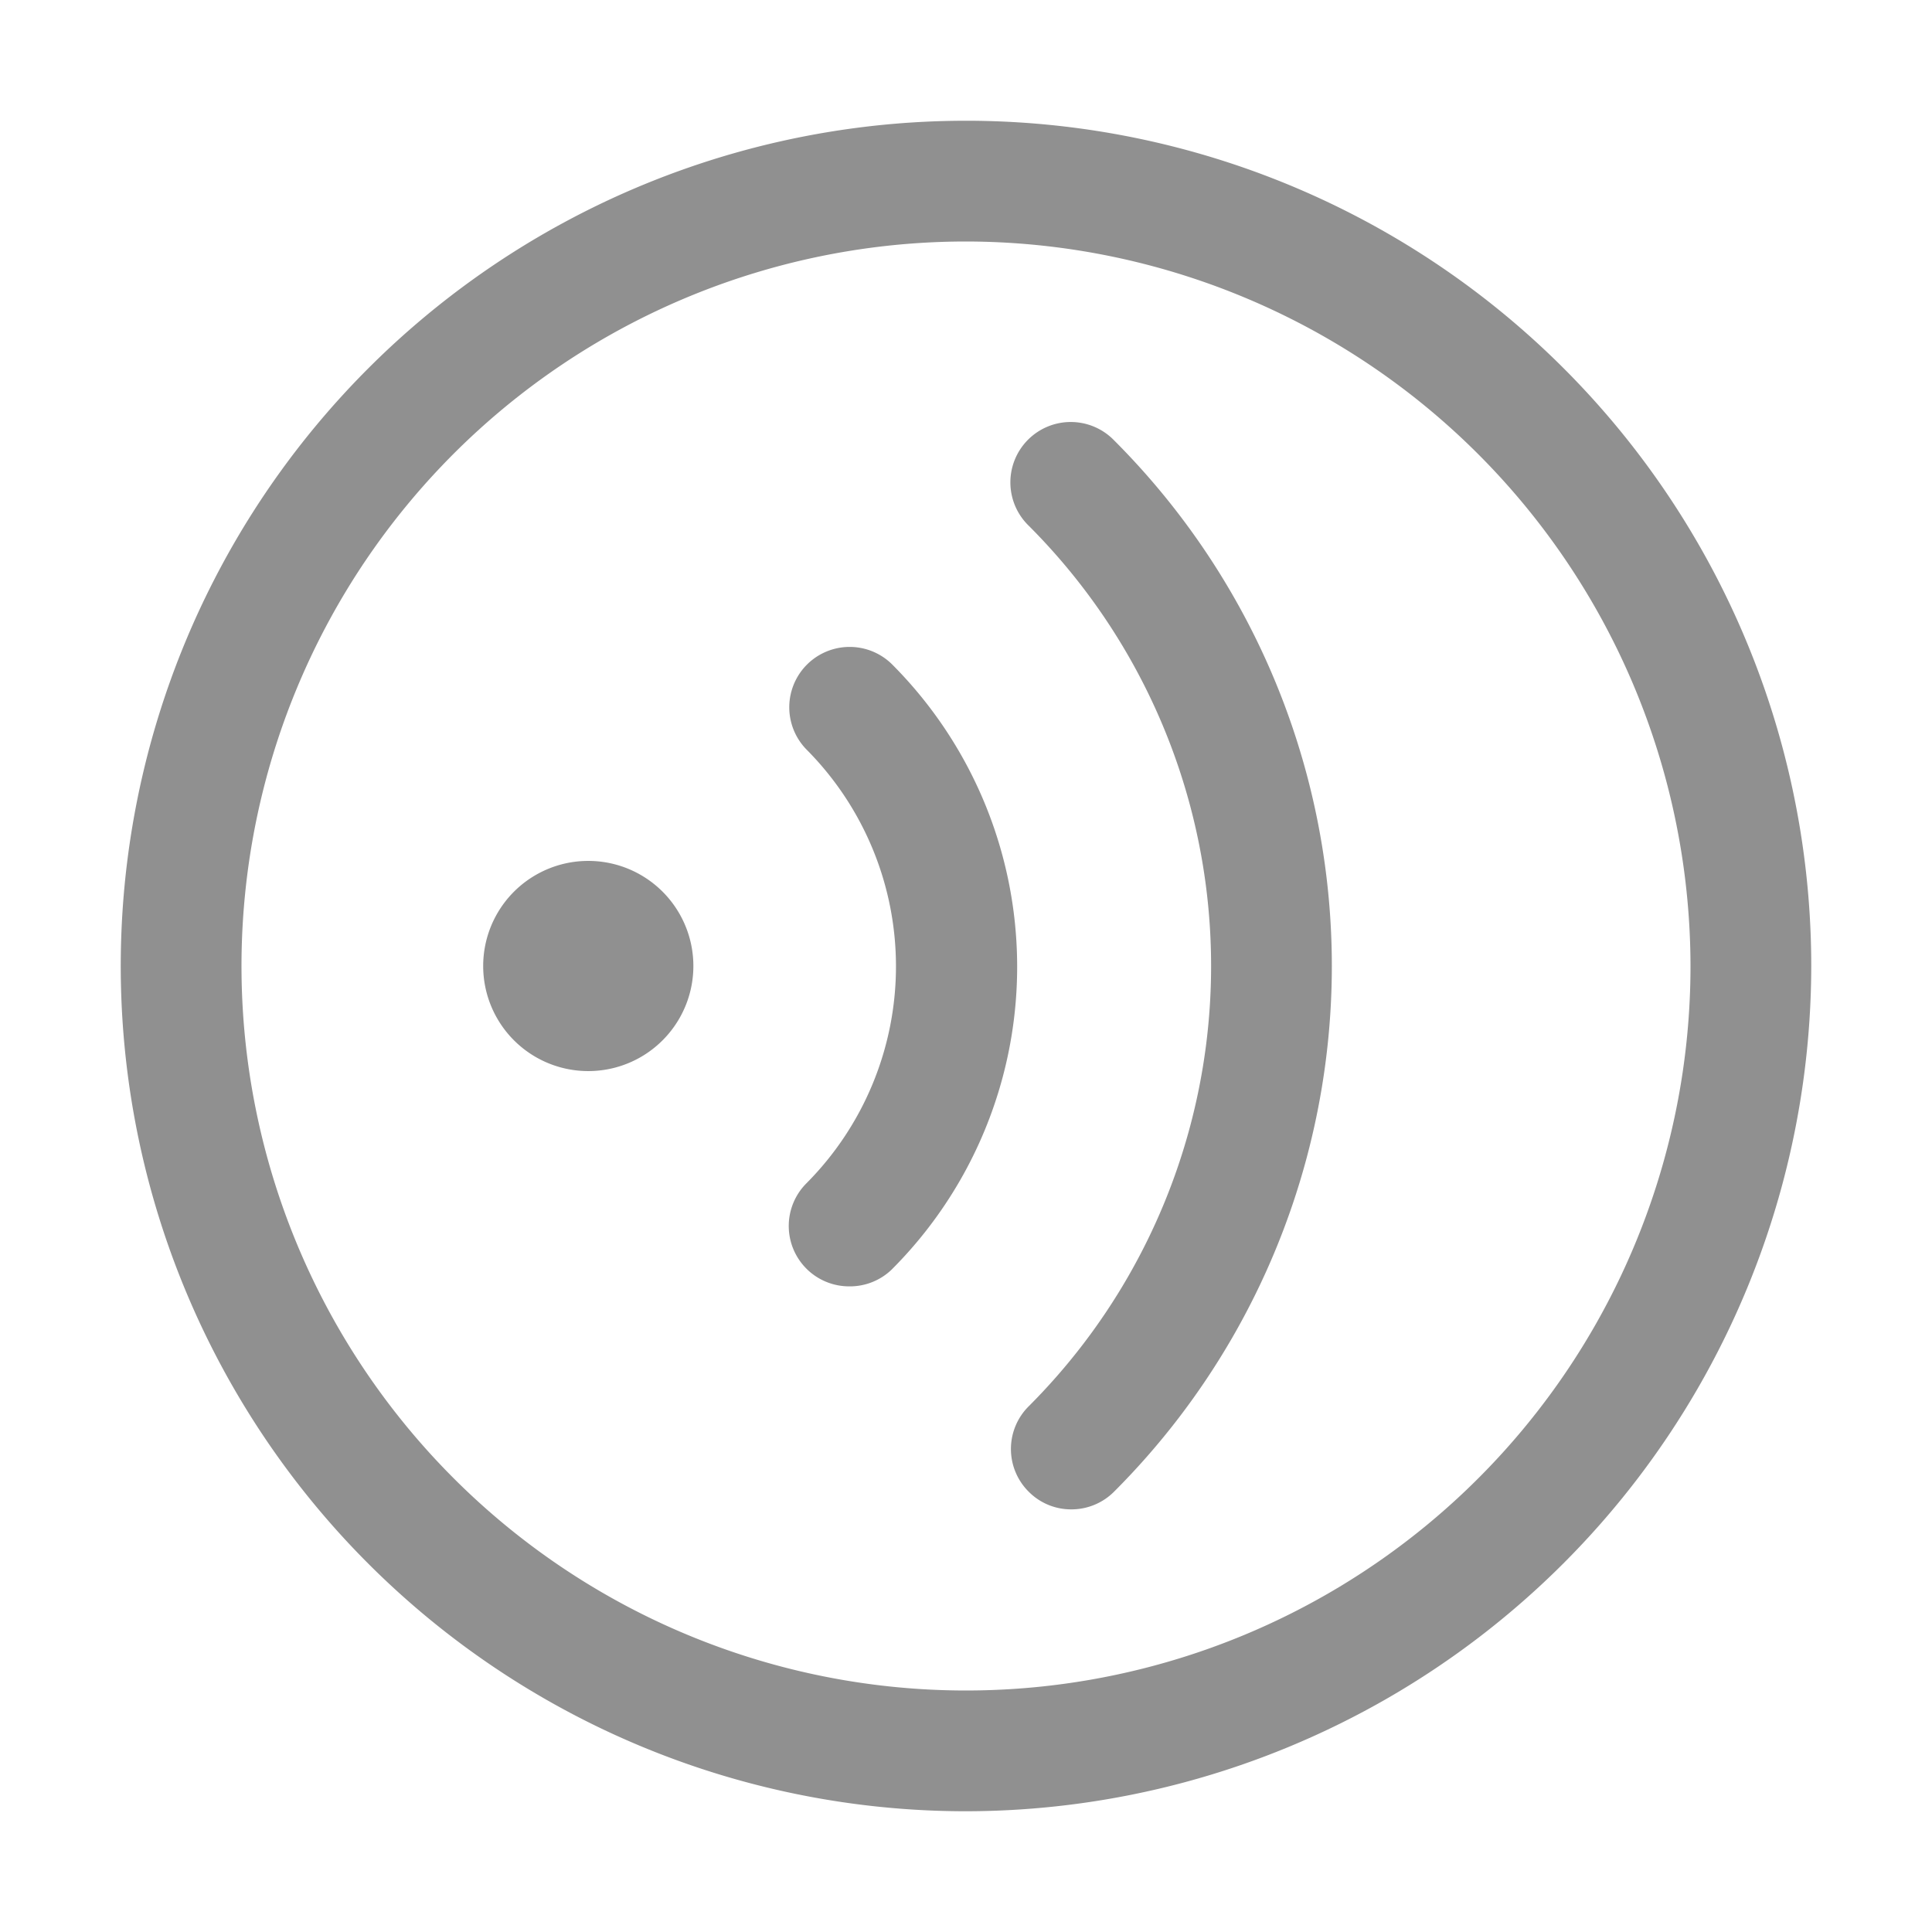 <svg t="1695395829400" class="icon" viewBox="0 0 1024 1024" version="1.1" xmlns="http://www.w3.org/2000/svg" p-id="17910" width="32" height="32"><path d="M512 960A448 448 0 1 1 960 512 448.5 448.5 0 0 1 512 960z m0-832a384 384 0 1 0 384 384 384.5 384.5 0 0 0-384-384z" fill="#909090" p-id="17911"></path><path d="M567.8 800a31.6 31.6 0 0 1-22.6-9.4 31.9 31.9 0 0 1 0-45.2 330 330 0 0 0 0-466.8 32 32 0 1 1 45.3-45.2 394 394 0 0 1 0 557.2 31.9 31.9 0 0 1-22.7 9.4z" fill="#909090" p-id="17912"></path><path d="M450 681.8a32 32 0 0 1-22.6-54.6 163 163 0 0 0 0-230 32 32 0 0 1 45.2-45.3 226.9 226.9 0 0 1 0 321 31.9 31.9 0 0 1-22.6 8.9z" fill="#909090" p-id="17913"></path><path d="M311.8 512m-55.7 0a55.7 55.7 0 1 0 111.4 0 55.7 55.7 0 1 0-111.4 0Z" fill="#909090" p-id="17914"></path></svg>